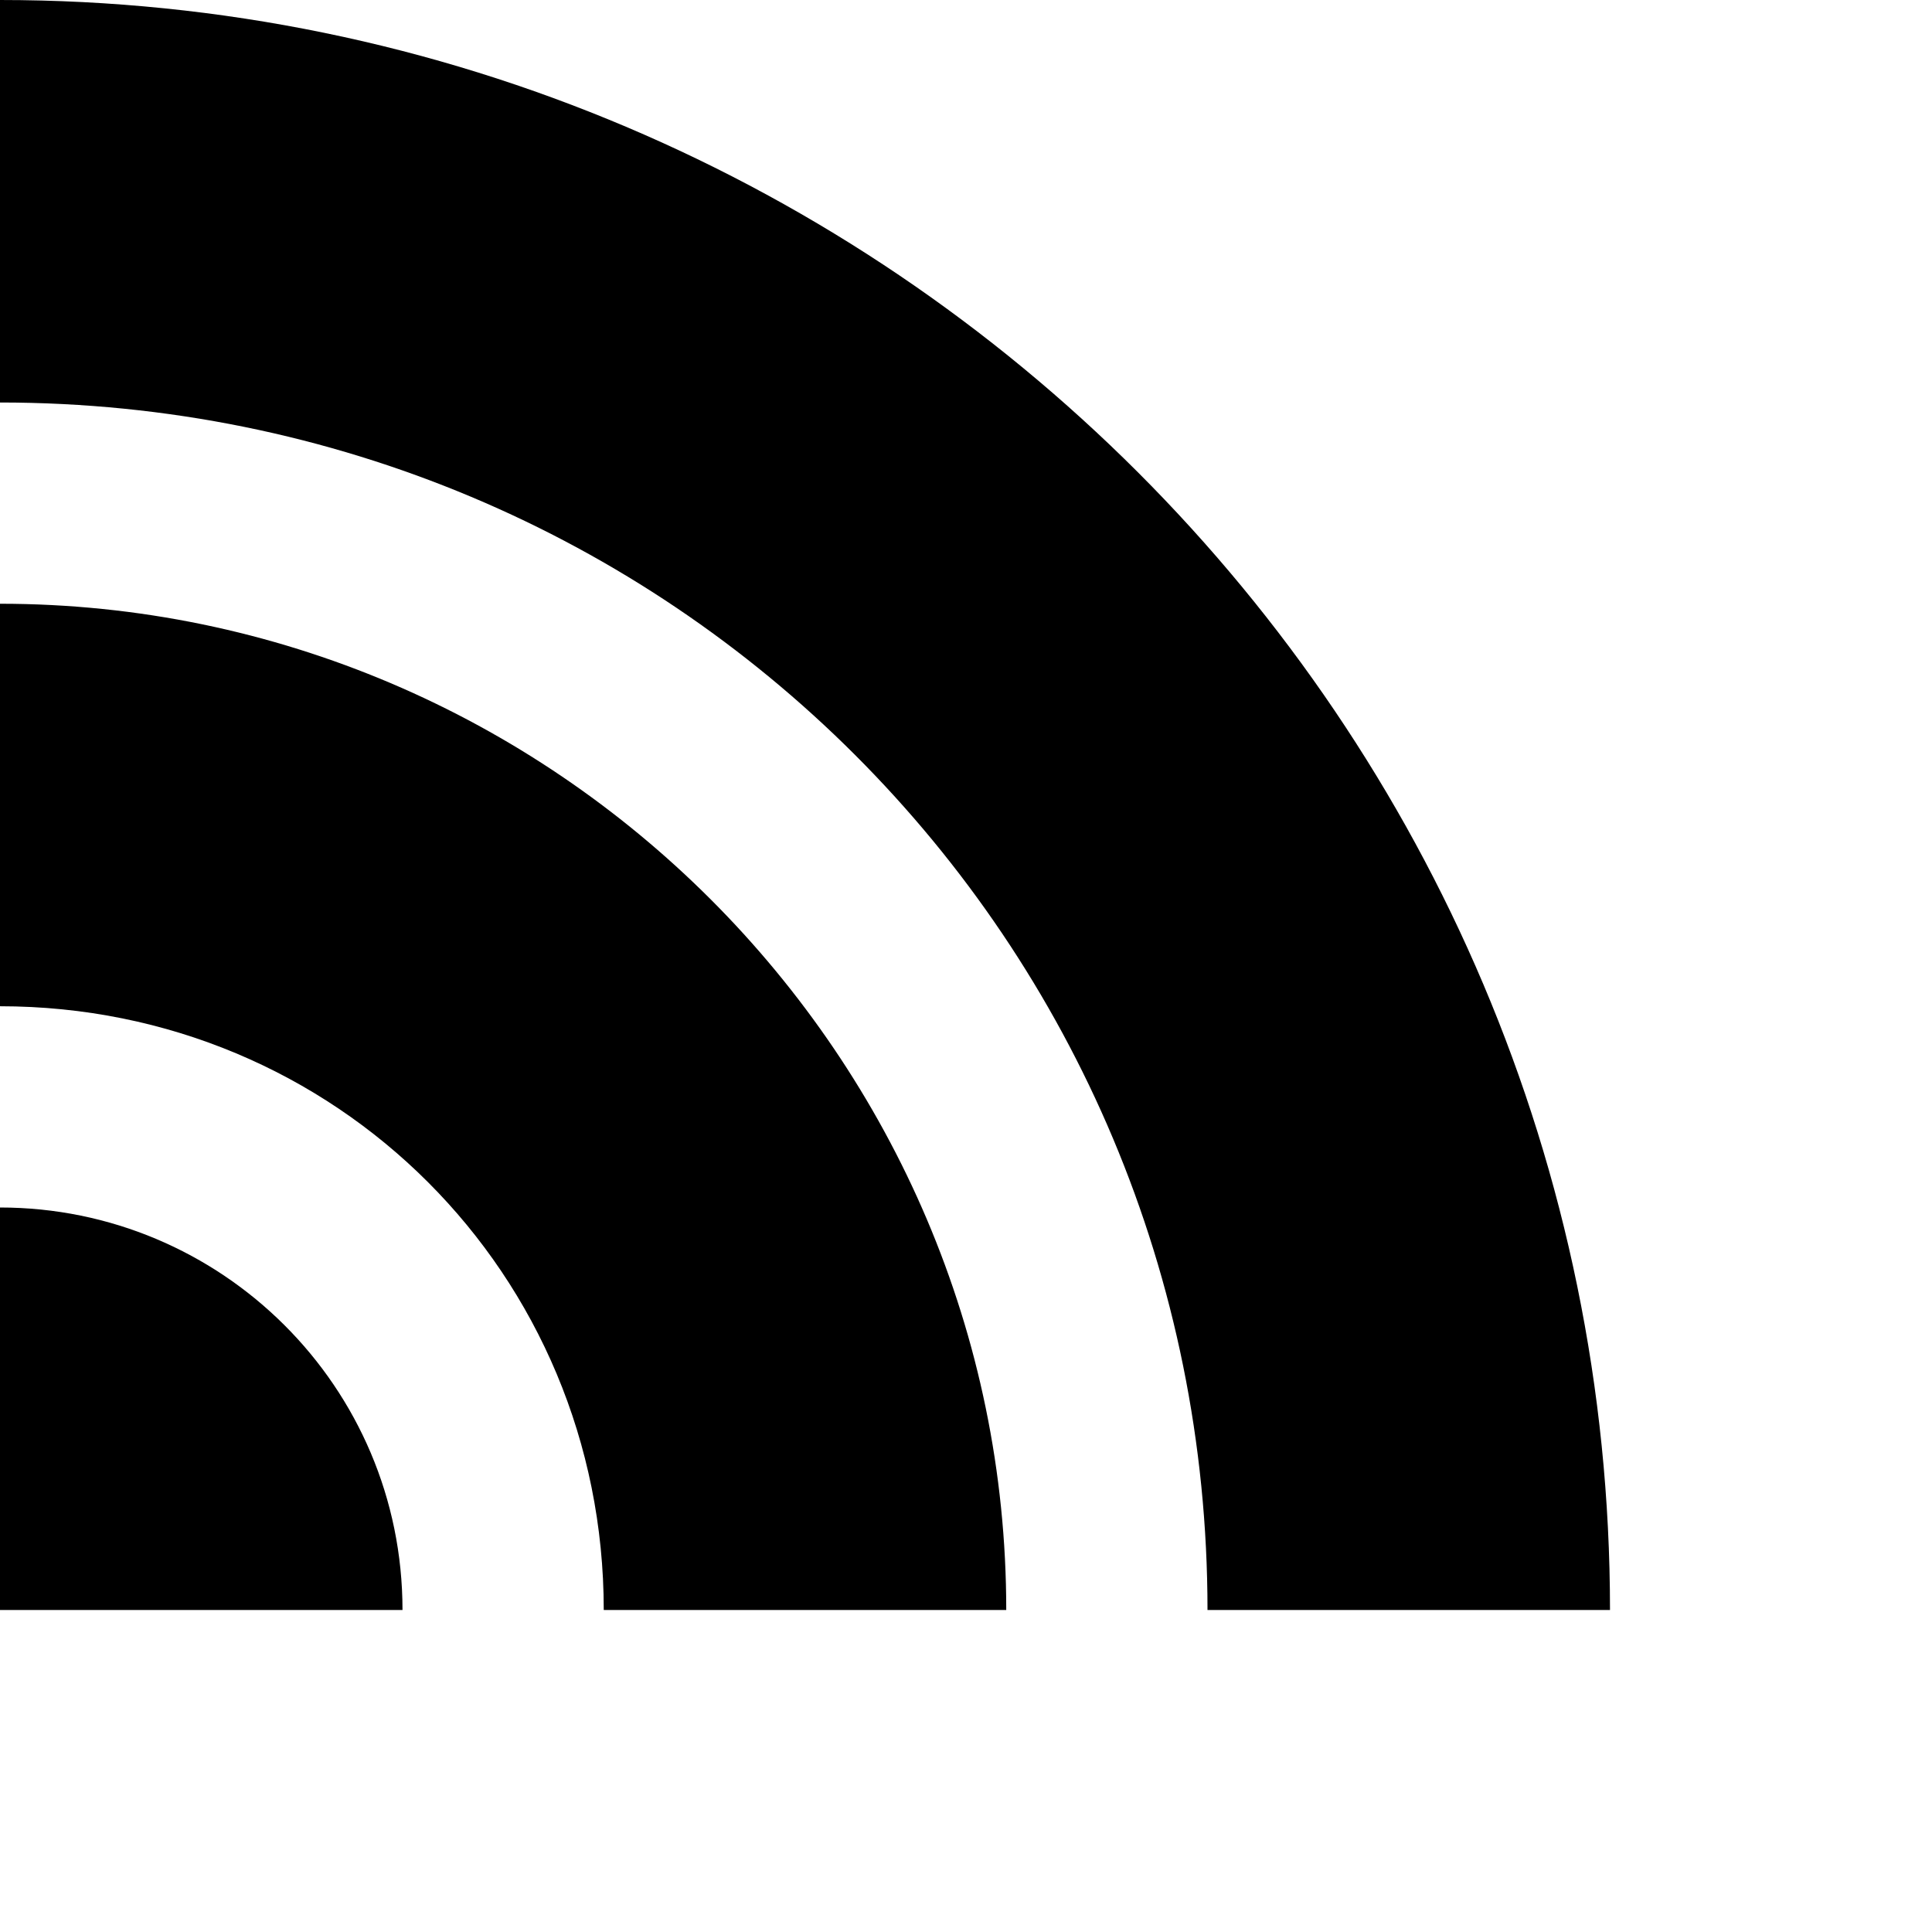 <svg width="120" height="120" viewBox="0 0 120 120">
    <path
        d="m0 0v25c41.625 0 75 33.375 75 75h25c0-55.125-44.875-100-100-100zm0 37.5v25c20.875 0 37.5 16.625 37.5 37.5h25c0-34.375-28.125-62.5-62.5-62.5zm0 37.5v25h25c0-13.875-11.25-25-25-25z">
    </path>
</svg>